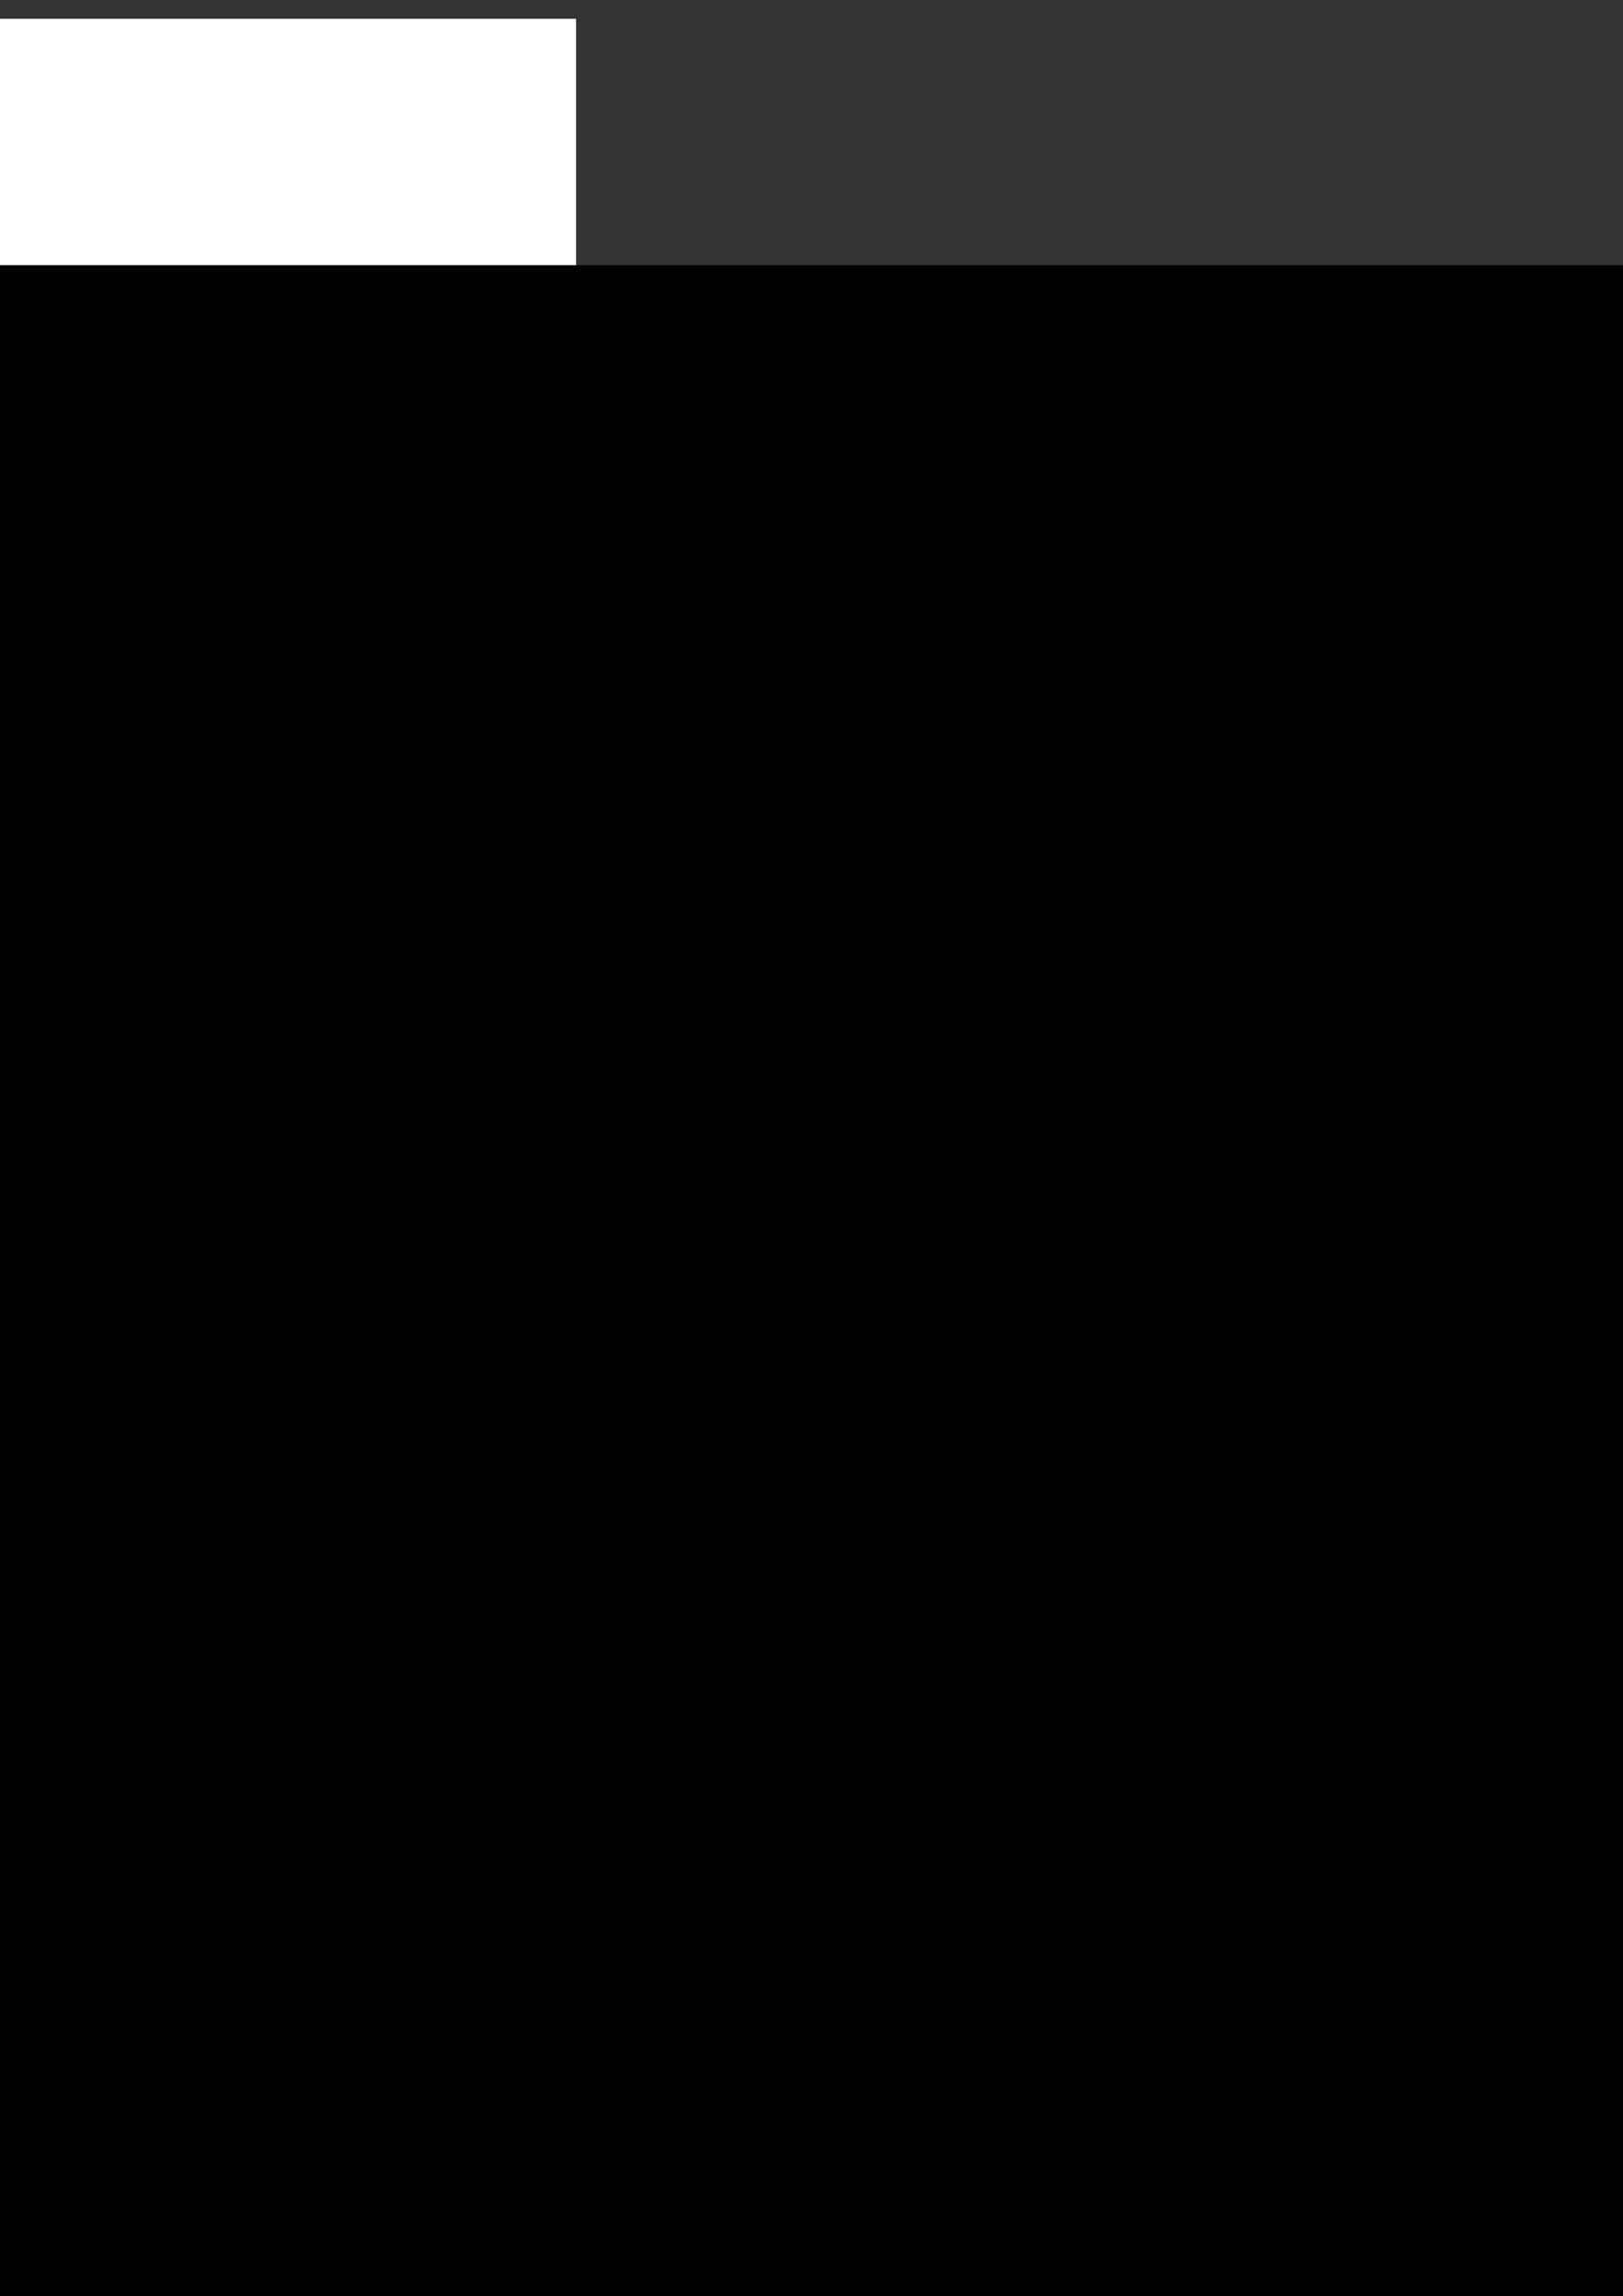 <?xml version="1.0" encoding="UTF-8" standalone="no"?>
<!-- Created with Inkscape (http://www.inkscape.org/) -->

<svg
   xmlns:dc="http://purl.org/dc/elements/1.1/"
   xmlns:cc="http://creativecommons.org/ns#"
   xmlns:rdf="http://www.w3.org/1999/02/22-rdf-syntax-ns#"
   xmlns:svg="http://www.w3.org/2000/svg"
   xmlns="http://www.w3.org/2000/svg"
   xmlns:sodipodi="http://sodipodi.sourceforge.net/DTD/sodipodi-0.dtd"
   xmlns:inkscape="http://www.inkscape.org/namespaces/inkscape"
   width="210mm"
   height="297mm"
   viewBox="0 0 210 297"
   version="1.1"
   id="svg8"
   inkscape:version="0.92.2 (5c3e80d, 2017-08-06)"
   sodipodi:docname="dibujo.svg">
  <rect x="0" y="0" width="210" height="297" fill="#333333" stroke="none"/>
  <defs
     id="defs2" />
  <sodipodi:namedview
     id="base"
     pagecolor="#ffffff"
     bordercolor="#666666"
     borderopacity="1.0"
     inkscape:pageopacity="0.0"
     inkscape:pageshadow="2"
     inkscape:zoom="0.91218254"
     inkscape:cx="-142.90171"
     inkscape:cy="820.07617"
     inkscape:document-units="mm"
     inkscape:current-layer="layer1"
     showgrid="false"
     inkscape:window-width="1366"
     inkscape:window-height="704"
     inkscape:window-x="0"
     inkscape:window-y="27"
     inkscape:window-maximized="1" />
  <g
     inkscape:label="Capa 1"
     inkscape:groupmode="layer"
     id="layer1">
    <rect
       style="opacity:1;fill:#ffffff;fill-opacity:1;stroke:none;stroke-width:14.952;stroke-linecap:round;stroke-linejoin:round;stroke-miterlimit:4;stroke-dasharray:none;stroke-opacity:1"
       id="rect834"
       width="126.349"
       height="126.349"
       x="-51.816"
       y="2.429"
       inkscape:export-xdpi="25.731958"
       inkscape:export-ydpi="25.731958" />
    <g
       id="g845"
       transform="matrix(10.471,0,0,10.471,-4.795,-1234.314)"
       inkscape:export-xdpi="25.731958"
       inkscape:export-ydpi="25.731958">
      <flowRoot
         transform="scale(0.265)"
         style="font-style:normal;font-variant:normal;font-weight:normal;font-stretch:normal;font-size:40px;line-height:15.1px;font-family:Font;-inkscape-font-specification:Font;letter-spacing:0px;word-spacing:0px;fill:#000000;stroke:#000000;stroke-width:1px;stroke-linecap:butt;stroke-linejoin:miter;stroke-opacity:1"
         id="flowRoot815"
         xml:space="preserve"><flowRegion
           style="font-style:normal;font-variant:normal;font-weight:normal;font-stretch:normal;font-family:Font;-inkscape-font-specification:Font;fill:#000000"
           id="flowRegion817"><rect
             style="font-style:normal;font-variant:normal;font-weight:normal;font-stretch:normal;font-family:Font;-inkscape-font-specification:Font;fill:#000000"
             y="468.234"
             x="-11.429"
             height="348.571"
             width="362.857"
             id="rect819" /></flowRegion><flowPara
           style="font-style:normal;font-variant:normal;font-weight:normal;font-stretch:normal;font-family:ZXX;-inkscape-font-specification:ZXX"
           id="flowPara821">O</flowPara></flowRoot>      <path
         sodipodi:nodetypes="cccc"
         inkscape:connector-curvature="0"
         id="rect831"
         d="m -2.638,121.686 6.637,-0.106 -1.141,7.24 z"
         style="opacity:1;fill:#ff00ff;fill-opacity:1;stroke:none;stroke-width:0.995;stroke-linecap:round;stroke-linejoin:round;stroke-miterlimit:4;stroke-dasharray:none;stroke-opacity:1" />
      <flowRoot
         xml:space="preserve"
         id="flowRoot829"
         style="font-style:normal;font-variant:normal;font-weight:normal;font-stretch:normal;font-size:40px;line-height:15.1px;font-family:Font;-inkscape-font-specification:Font;letter-spacing:0px;word-spacing:0px;fill:#000000;stroke:#000000;stroke-width:1px;stroke-linecap:butt;stroke-linejoin:miter;stroke-opacity:1"
         transform="matrix(0.265,0,0,0.265,2.339,-2.794)"><flowRegion
           id="flowRegion825"
           style="font-style:normal;font-variant:normal;font-weight:normal;font-stretch:normal;font-family:Font;-inkscape-font-specification:Font;fill:#000000"><rect
             id="rect823"
             width="362.857"
             height="348.571"
             x="-11.429"
             y="468.234"
             style="font-style:normal;font-variant:normal;font-weight:normal;font-stretch:normal;font-family:Font;-inkscape-font-specification:Font;fill:#000000" /></flowRegion><flowPara
           id="flowPara827"
           style="font-style:normal;font-variant:normal;font-weight:normal;font-stretch:normal;font-family:ZXX;-inkscape-font-specification:ZXX">A</flowPara></flowRoot>    </g>
  </g>
</svg>
